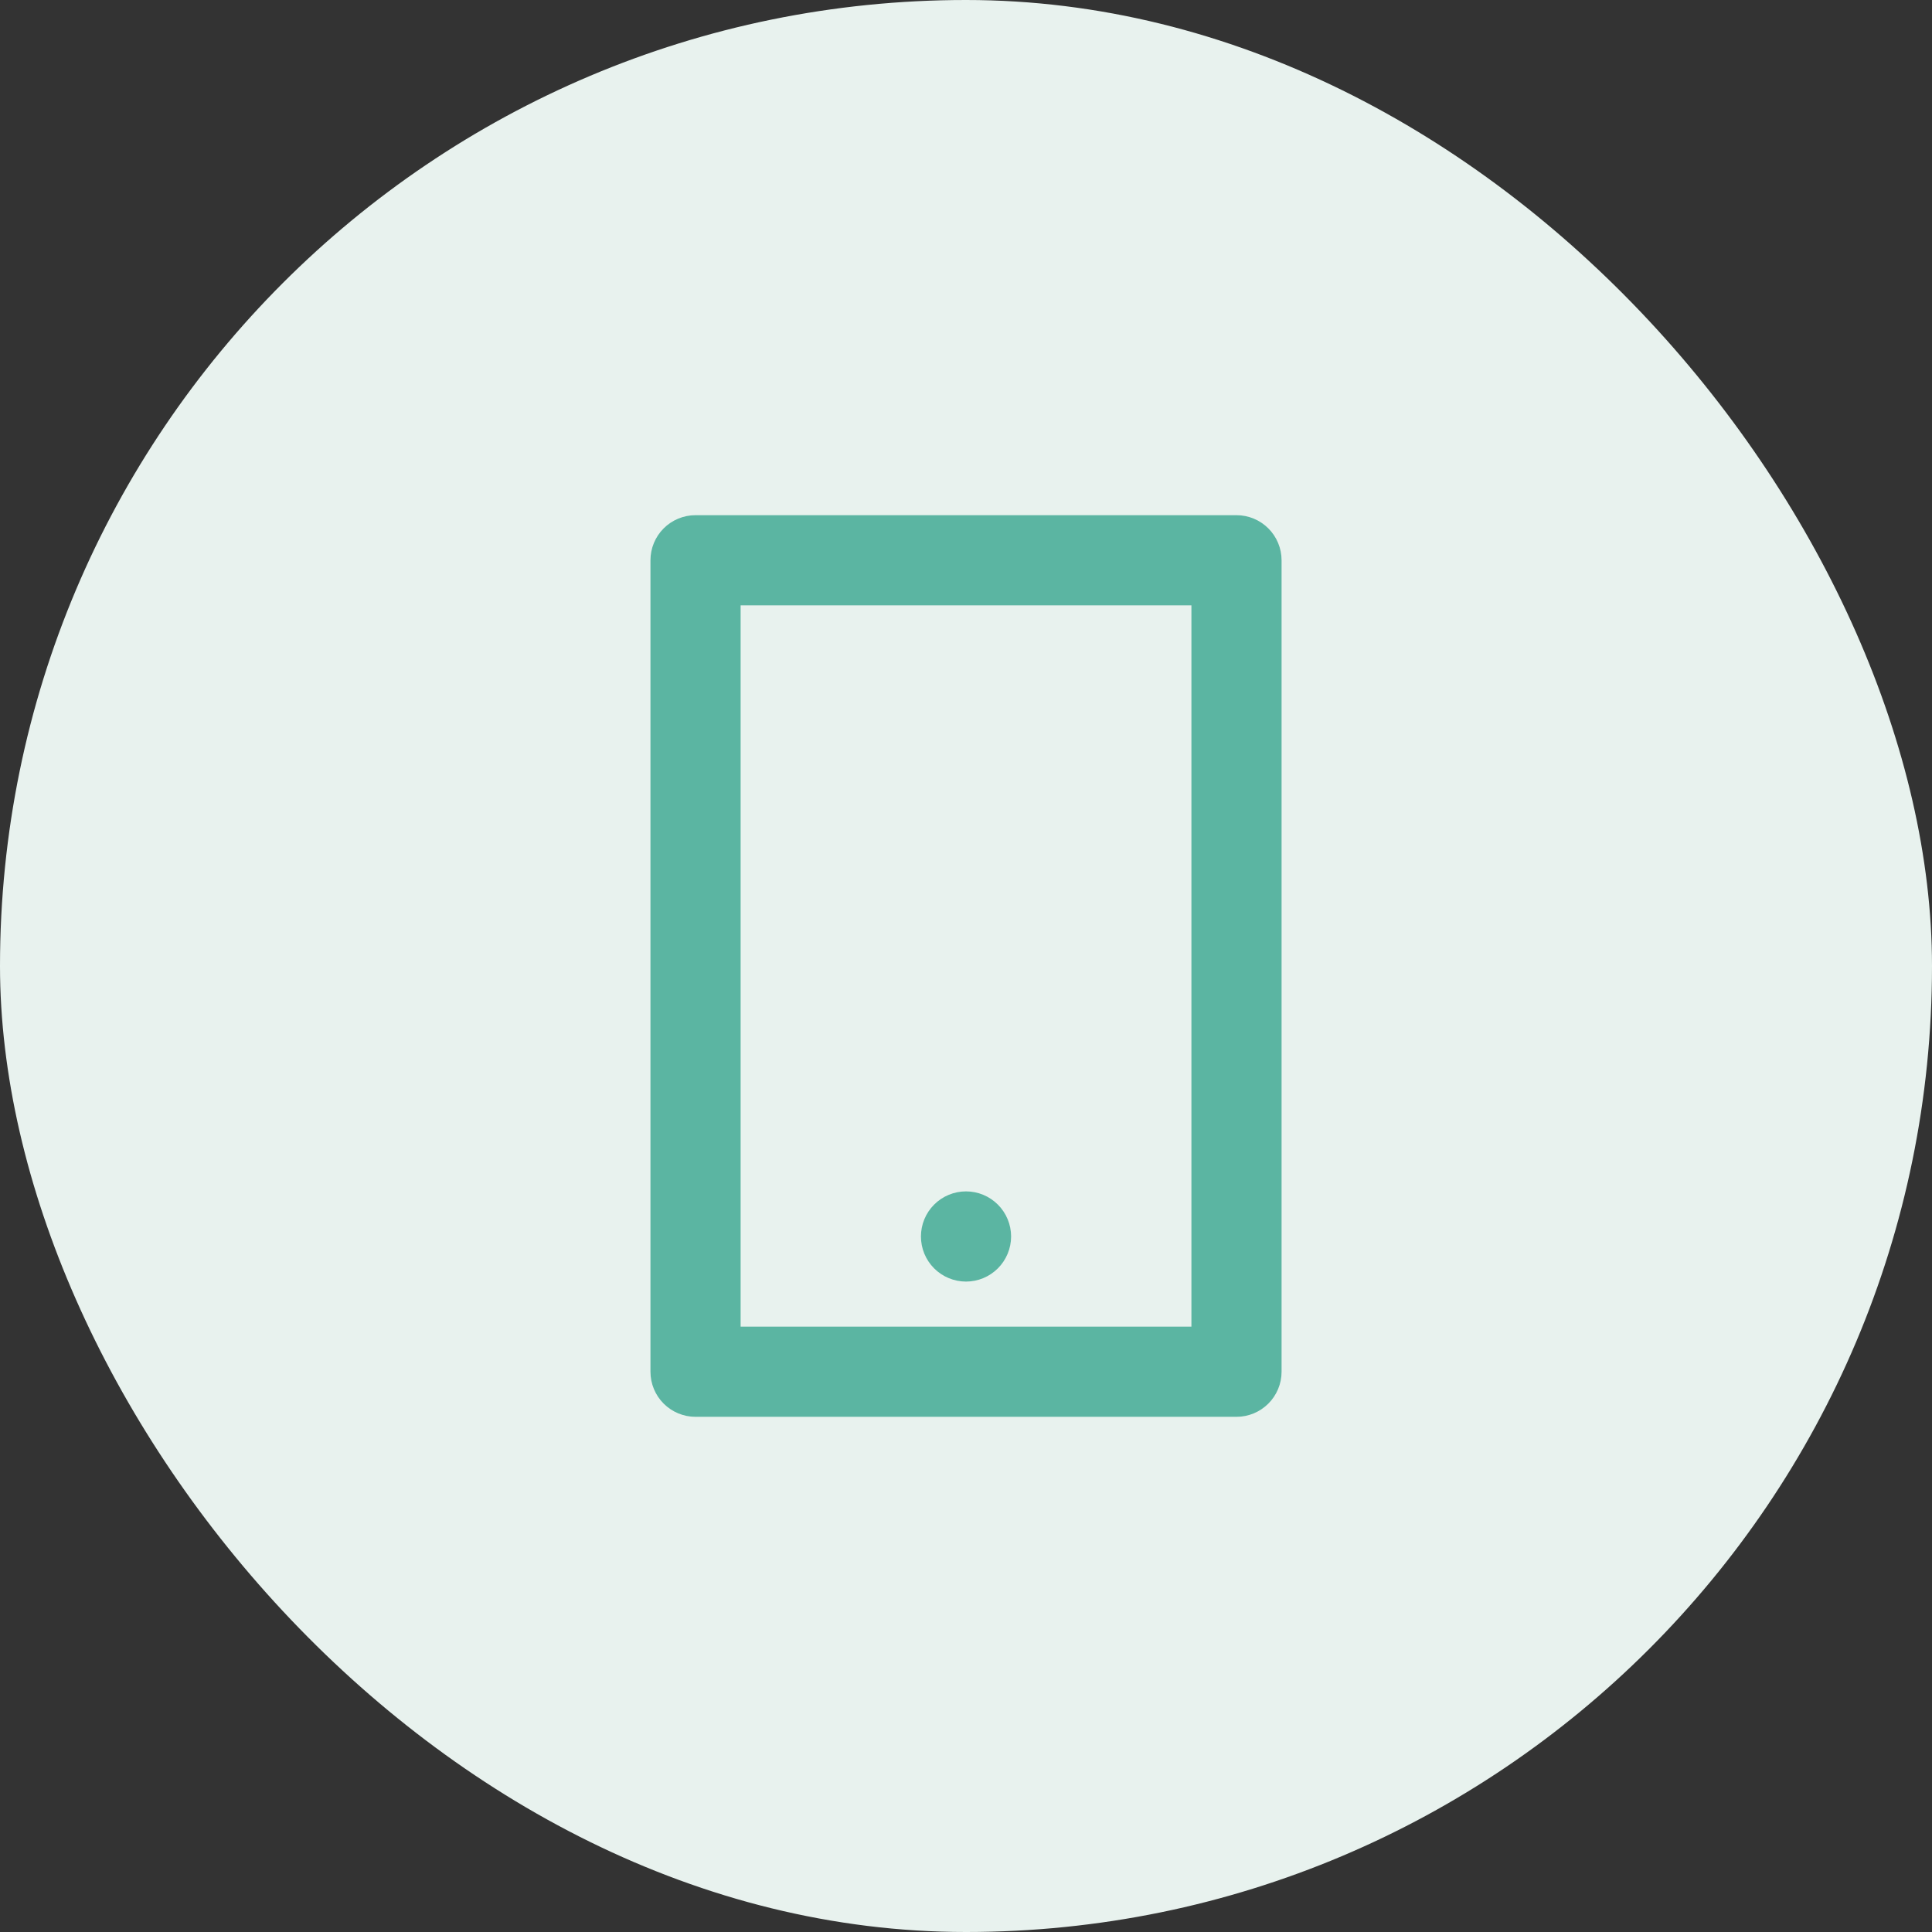 <svg width="50" height="50" viewBox="0 0 50 50" fill="none" xmlns="http://www.w3.org/2000/svg">
<rect x="0" y="0" width="50" height="50" fill="#333333" stroke="none"/>
<rect width="50" height="50" rx="25" fill="#E8F2EE"/>
<path d="M19.167 15.667V34.333H30.834V15.667H19.167ZM18 13.333H32C32.31 13.333 32.606 13.456 32.825 13.675C33.044 13.894 33.167 14.191 33.167 14.5V35.5C33.167 35.809 33.044 36.106 32.825 36.325C32.606 36.544 32.31 36.667 32 36.667H18C17.691 36.667 17.394 36.544 17.175 36.325C16.956 36.106 16.834 35.809 16.834 35.5V14.5C16.834 14.191 16.956 13.894 17.175 13.675C17.394 13.456 17.691 13.333 18 13.333ZM25 30.833C25.31 30.833 25.606 30.956 25.825 31.175C26.044 31.394 26.167 31.691 26.167 32C26.167 32.309 26.044 32.606 25.825 32.825C25.606 33.044 25.31 33.167 25 33.167C24.691 33.167 24.394 33.044 24.175 32.825C23.956 32.606 23.834 32.309 23.834 32C23.834 31.691 23.956 31.394 24.175 31.175C24.394 30.956 24.691 30.833 25 30.833Z" fill="#5BB5A2"/>
</svg>

